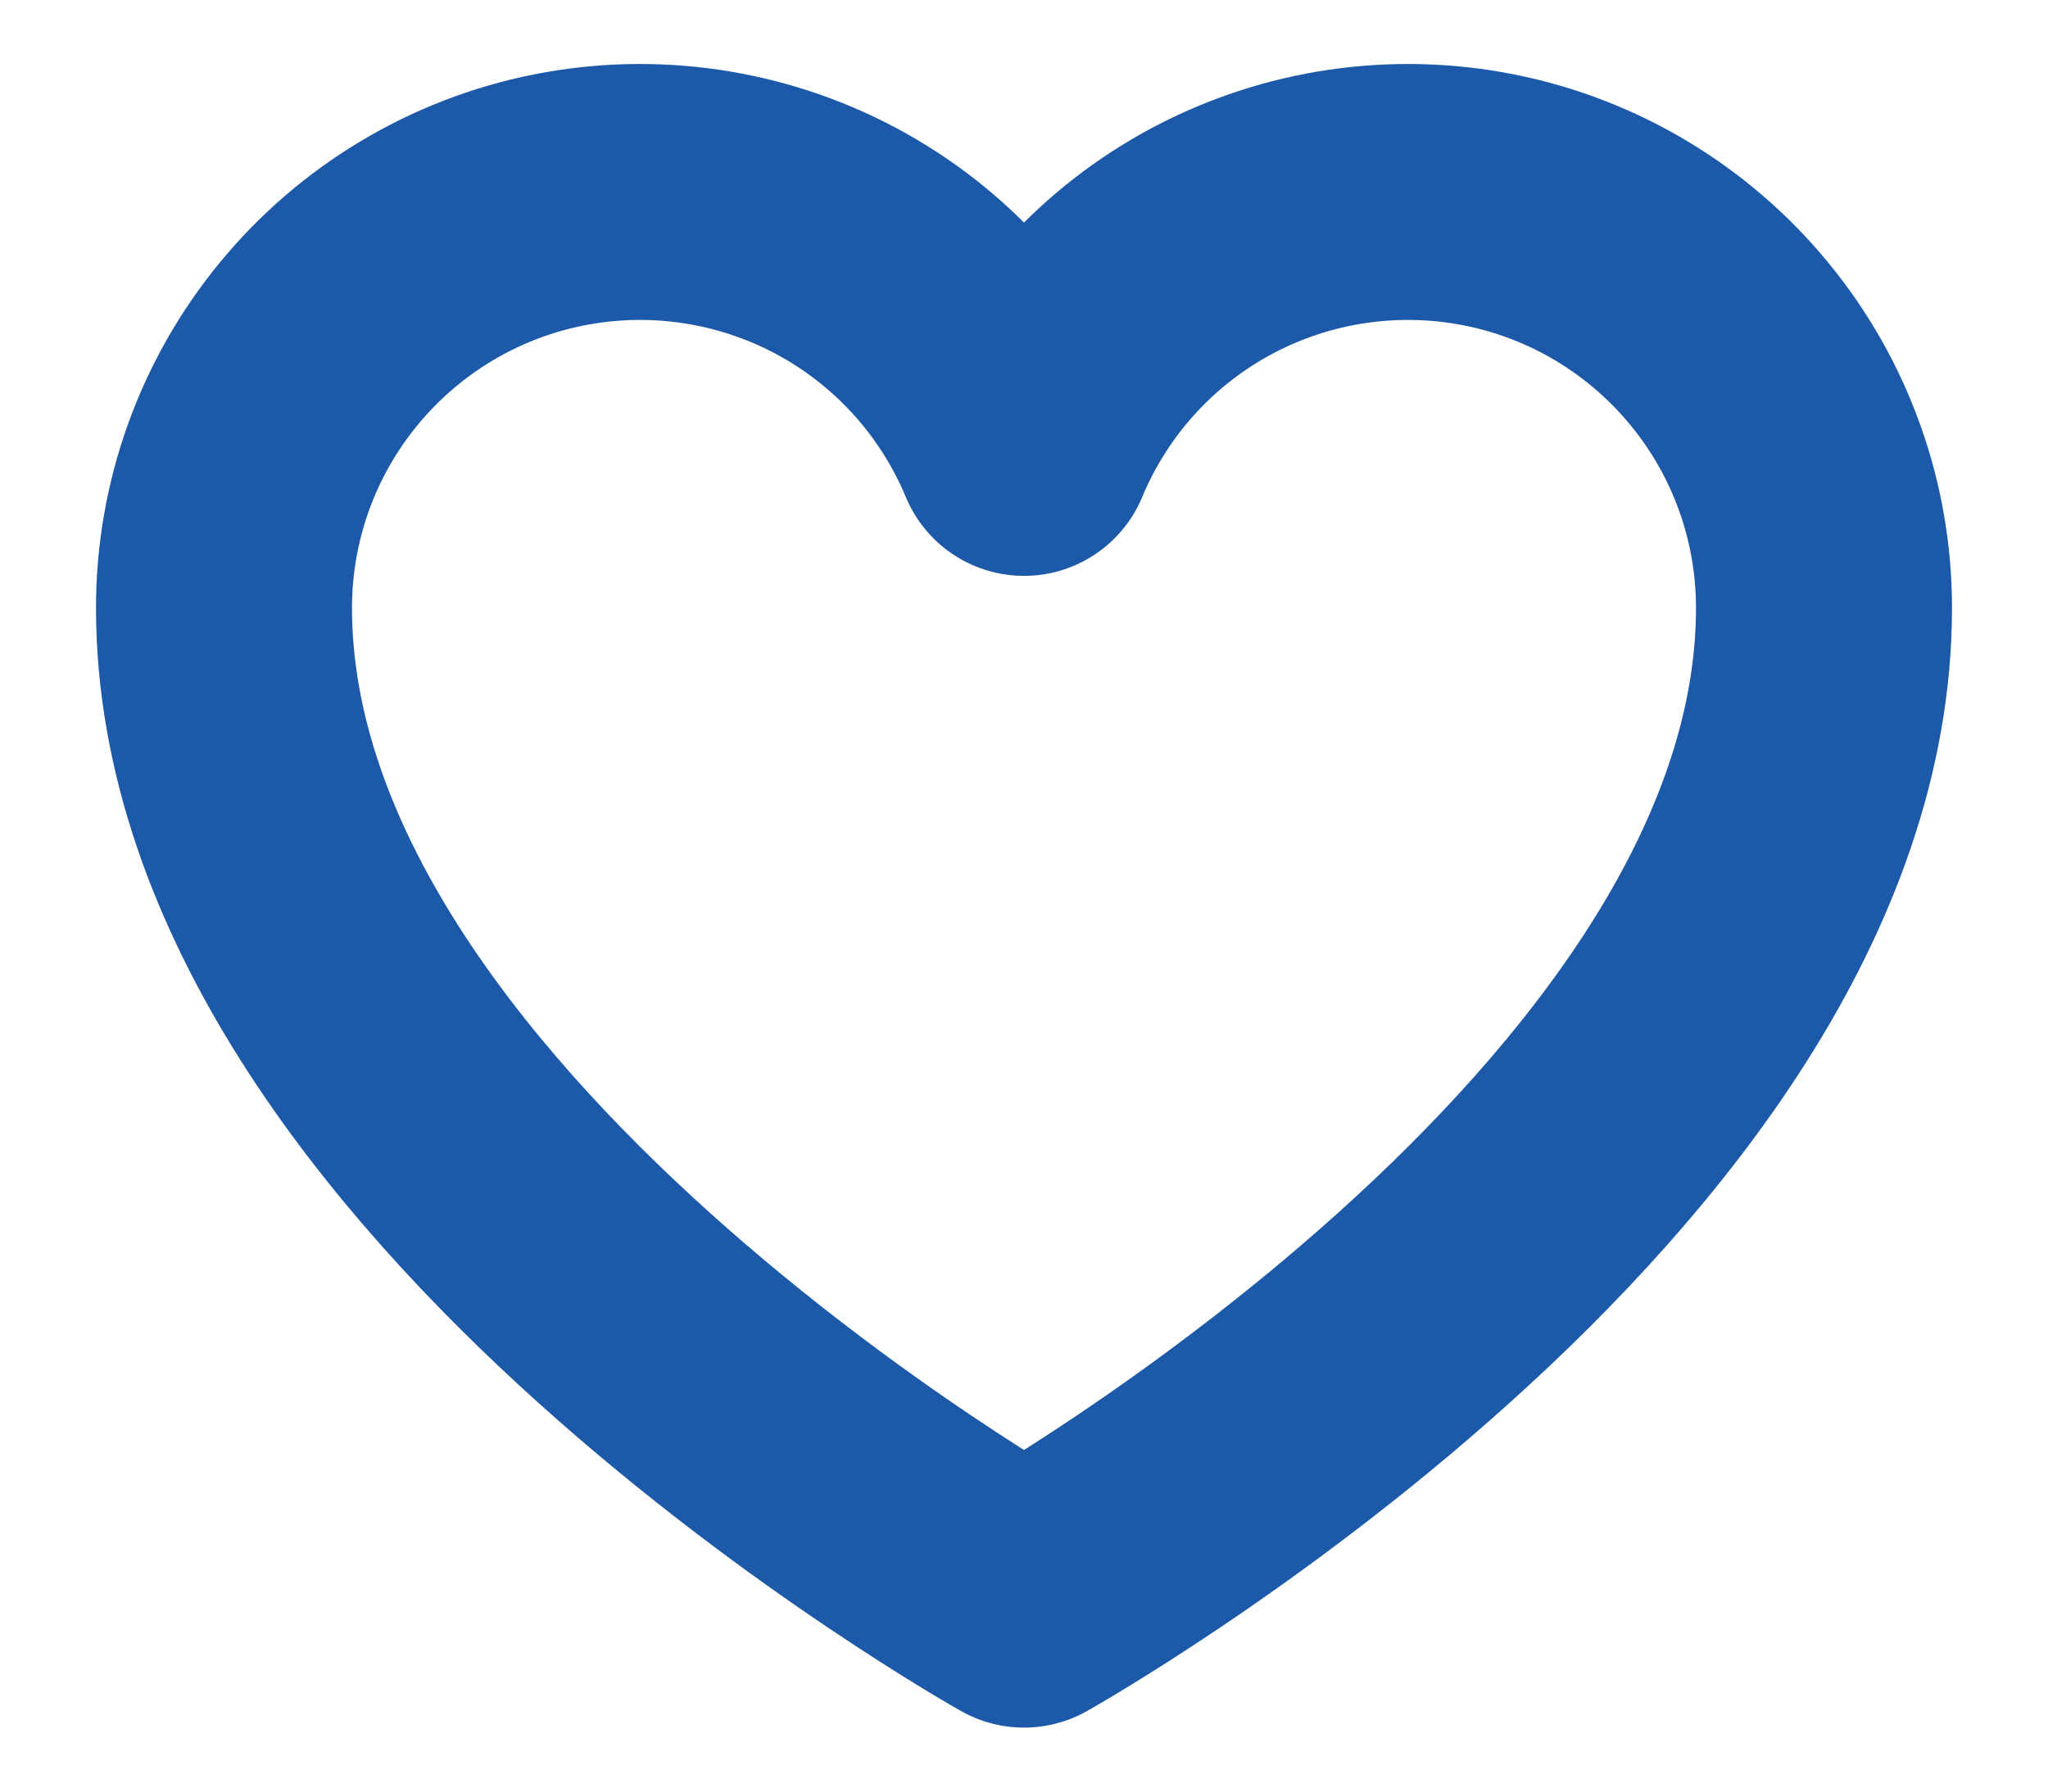 <svg class="icon-heart" width="16" height="14" viewBox="0 0 16 14" fill="none" xmlns="http://www.w3.org/2000/svg">
  <path d="M8 12.5C8 12.5 1.75 9 1.75 4.75C1.75 3.999 2.01 3.271 2.487 2.69C2.963 2.109 3.626 1.71 4.363 1.563C5.099 1.416 5.864 1.528 6.528 1.881C7.191 2.234 7.711 2.806 8 3.5C8.289 2.806 8.809 2.234 9.472 1.881C10.136 1.528 10.901 1.416 11.637 1.563C12.374 1.71 13.037 2.109 13.513 2.69C13.99 3.271 14.25 3.999 14.25 4.75C14.25 9 8 12.5 8 12.5Z" stroke="#1C59A8" stroke-width="2" stroke-linecap="round" stroke-linejoin="round"/>
</svg>